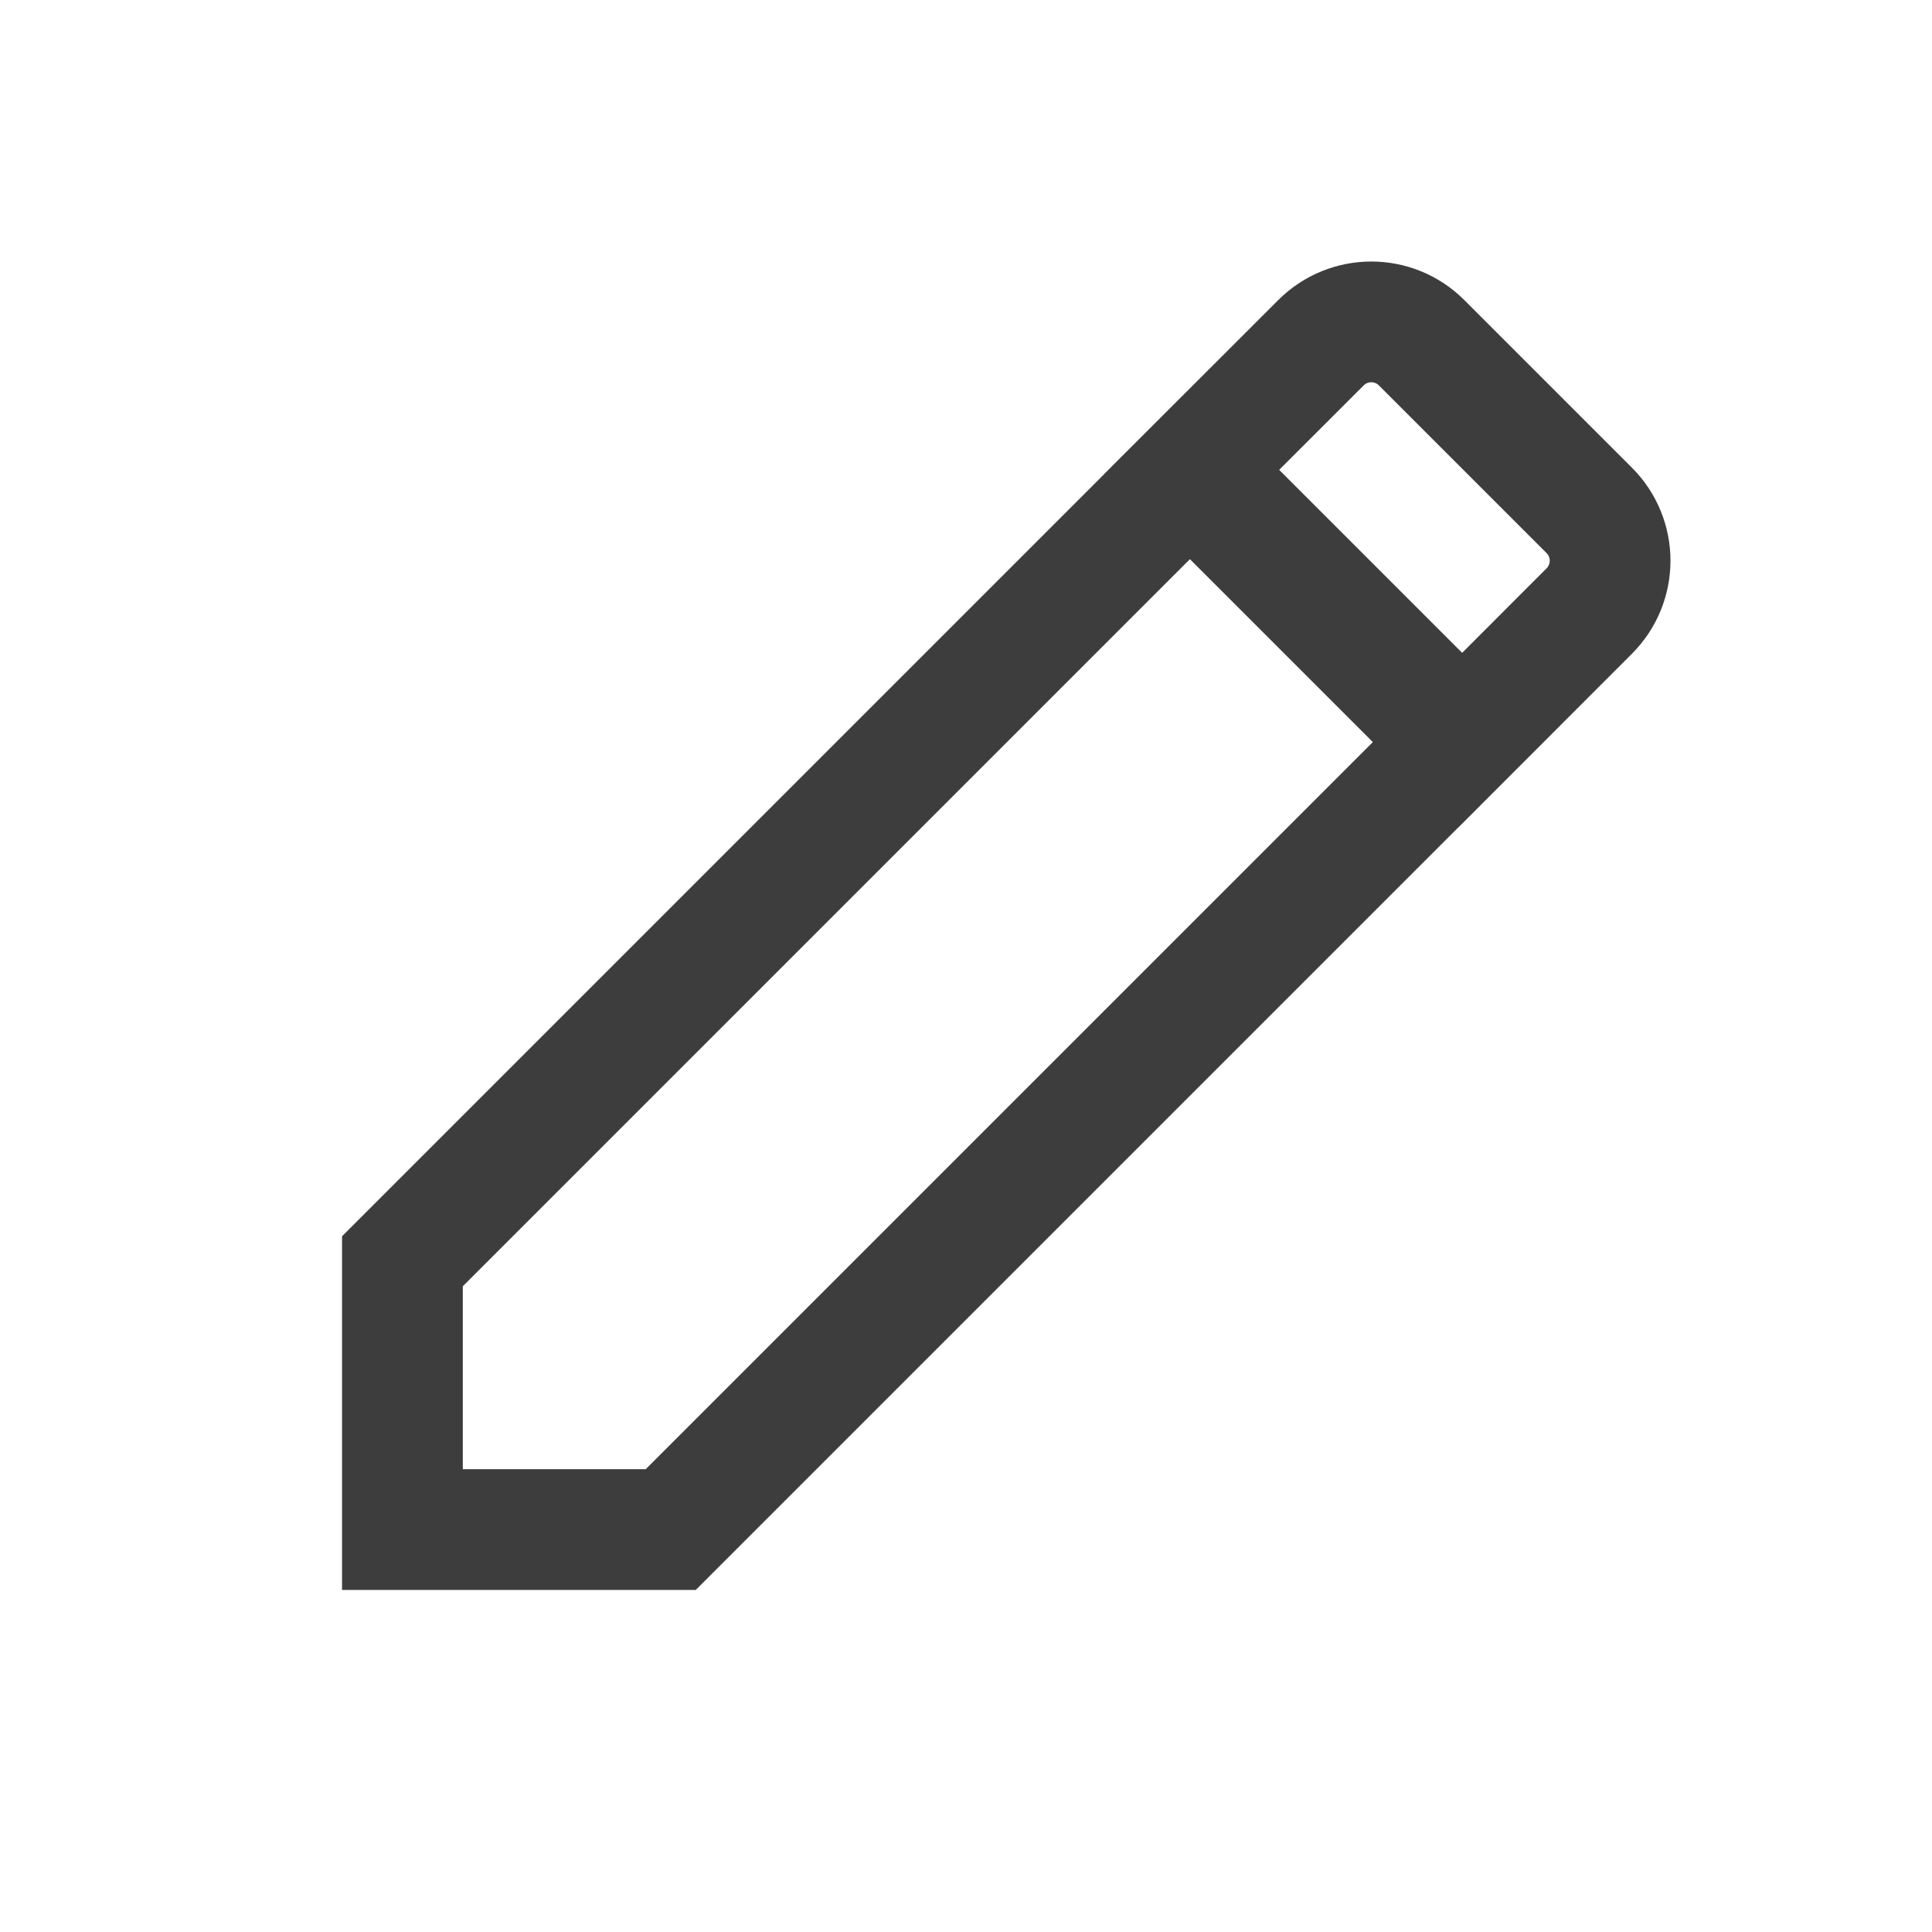<?xml version="1.0" encoding="UTF-8"?>
<svg width="24px" height="24px" viewBox="0 0 24 24" version="1.1" xmlns="http://www.w3.org/2000/svg" xmlns:xlink="http://www.w3.org/1999/xlink">
    <!-- Generator: Sketch 55.2 (78181) - https://sketchapp.com -->
    <title>ic_edit</title>
    <desc>Created with Sketch.</desc>
    <g id="ic_edit" stroke="none" stroke-width="1" fill="none" fill-rule="evenodd">
        <path d="M4.999,15.668 L4.999,19.001 L8.332,19.001 L18.163,9.17 L14.83,5.837 L4.999,15.668 Z M19.741,7.592 C20.088,7.245 20.088,6.685 19.741,6.339 L17.661,4.259 C17.315,3.912 16.755,3.912 16.408,4.259 L14.781,5.885 L18.115,9.219 L19.741,7.592 Z" id="Shape" stroke="#3D3D3D" stroke-width="1.5"></path>
    </g>
</svg>